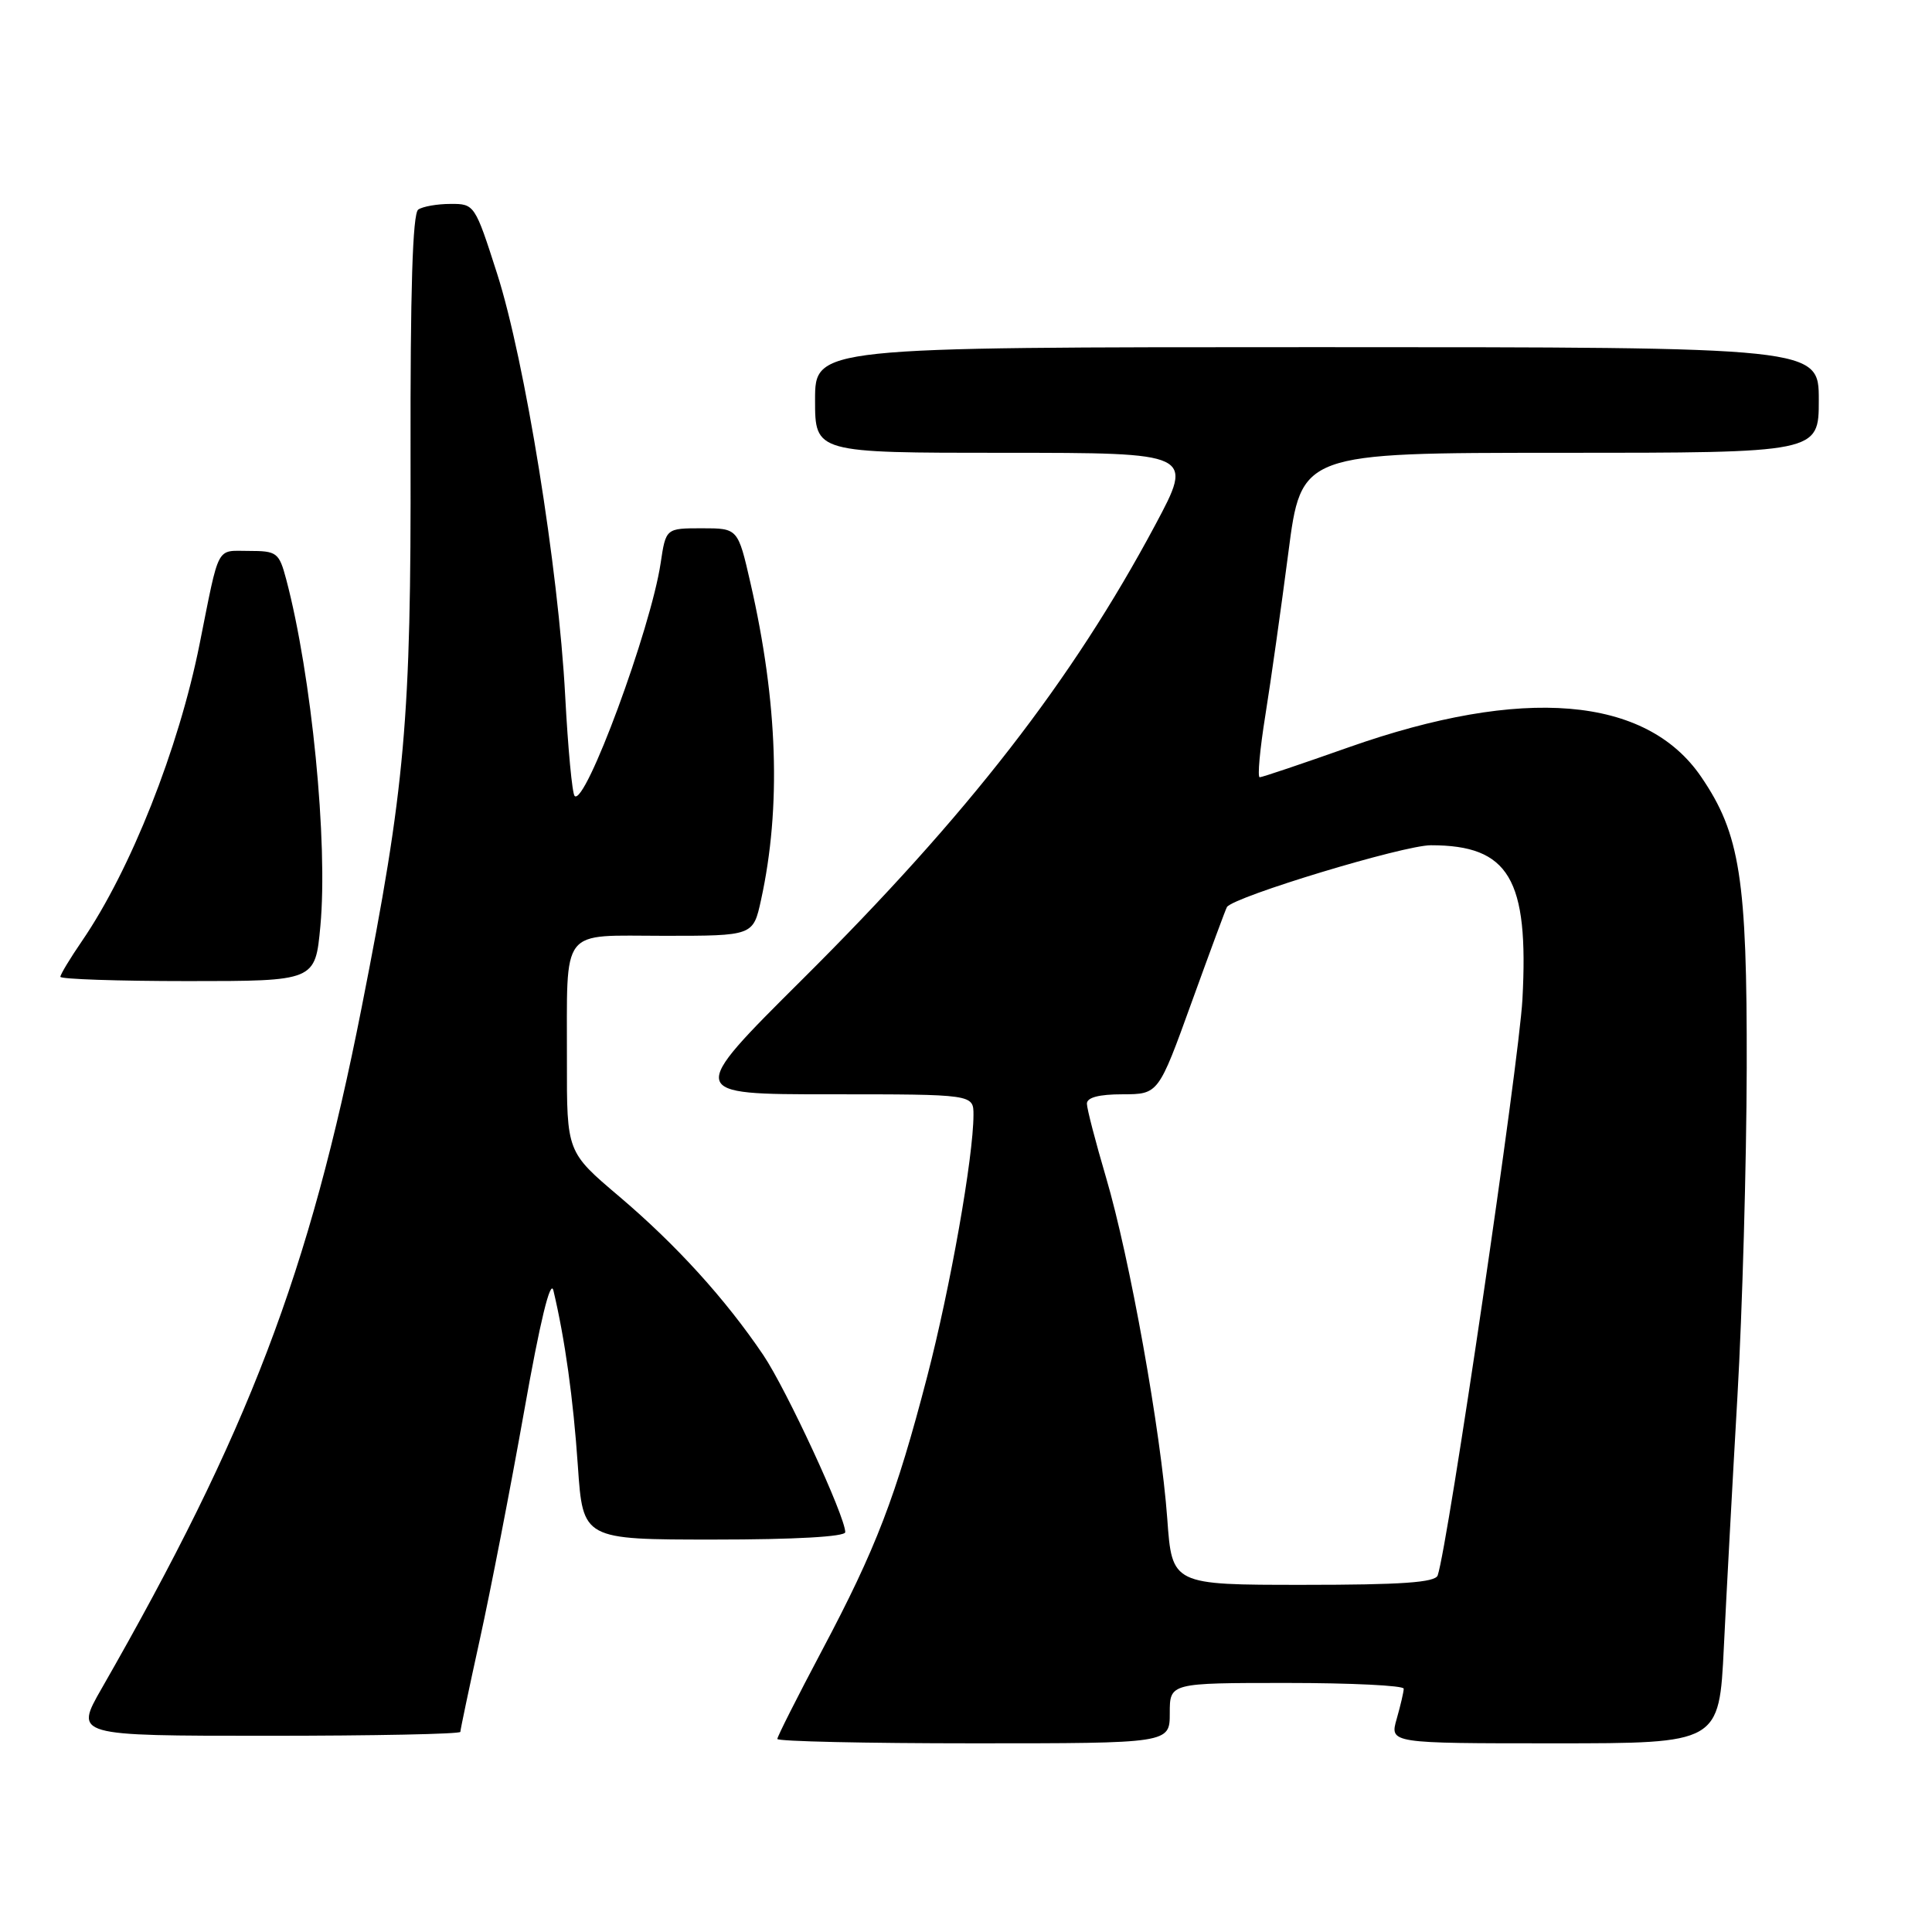 <?xml version="1.0" encoding="UTF-8" standalone="no"?>
<!DOCTYPE svg PUBLIC "-//W3C//DTD SVG 1.1//EN" "http://www.w3.org/Graphics/SVG/1.1/DTD/svg11.dtd" >
<svg xmlns="http://www.w3.org/2000/svg" xmlns:xlink="http://www.w3.org/1999/xlink" version="1.1" viewBox="0 0 256 256">
 <g >
 <path fill="currentColor"
d=" M 155.00 227.00 C 155.00 223.00 155.00 223.00 170.50 223.00 C 179.03 223.00 186.00 223.34 186.00 223.76 C 186.00 224.17 185.58 225.97 185.07 227.76 C 184.14 231.00 184.14 231.00 205.97 231.00 C 227.80 231.00 227.80 231.00 228.42 218.25 C 228.76 211.24 229.57 196.28 230.22 185.00 C 230.87 173.72 231.42 154.15 231.45 141.50 C 231.50 116.44 230.57 110.48 225.41 102.93 C 218.12 92.24 201.79 90.88 178.71 99.02 C 172.54 101.20 167.24 102.99 166.92 102.99 C 166.60 103.00 166.94 99.29 167.67 94.75 C 168.40 90.21 169.76 80.54 170.71 73.25 C 172.42 60.00 172.42 60.00 206.71 60.00 C 241.00 60.00 241.00 60.00 241.00 53.00 C 241.00 46.00 241.00 46.00 174.50 46.00 C 108.00 46.00 108.00 46.00 108.00 53.00 C 108.00 60.00 108.00 60.00 133.09 60.00 C 158.18 60.00 158.18 60.00 153.07 69.57 C 142.05 90.18 128.27 107.94 106.34 129.75 C 91.01 145.00 91.01 145.00 110.00 145.00 C 129.00 145.00 129.00 145.00 128.99 147.75 C 128.98 153.32 125.92 170.62 122.86 182.39 C 118.72 198.32 116.07 205.22 108.93 218.67 C 105.67 224.82 103.00 230.11 103.00 230.42 C 103.00 230.74 114.70 231.00 129.00 231.00 C 155.00 231.00 155.00 231.00 155.00 227.00 Z  M 61.00 229.48 C 61.00 229.20 62.16 223.69 63.58 217.23 C 65.00 210.78 67.64 197.18 69.45 187.00 C 71.56 175.08 72.94 169.39 73.33 171.00 C 74.86 177.44 75.96 185.32 76.57 194.25 C 77.24 204.00 77.24 204.00 94.62 204.00 C 105.35 204.00 112.00 203.62 112.00 203.02 C 112.00 200.93 104.21 184.11 101.14 179.55 C 96.11 172.11 89.63 164.97 82.04 158.53 C 75.10 152.65 75.10 152.65 75.12 140.57 C 75.16 122.57 74.04 124.00 88.01 124.00 C 99.80 124.00 99.80 124.00 100.84 119.25 C 103.53 106.97 103.07 93.09 99.44 77.25 C 97.78 70.00 97.78 70.00 93.01 70.00 C 88.23 70.00 88.23 70.00 87.54 74.61 C 86.23 83.35 77.54 106.87 76.14 105.47 C 75.82 105.16 75.26 99.19 74.89 92.20 C 74.00 75.32 69.55 47.75 65.87 36.26 C 62.94 27.12 62.87 27.00 59.70 27.02 C 57.94 27.02 56.01 27.36 55.42 27.77 C 54.67 28.27 54.36 38.57 54.40 60.50 C 54.48 95.41 53.70 104.23 47.92 133.50 C 40.99 168.64 32.92 189.78 13.46 223.75 C 9.88 230.00 9.88 230.00 35.44 230.00 C 49.50 230.00 61.00 229.77 61.00 229.48 Z  M 42.45 122.72 C 43.48 111.70 41.29 89.47 37.92 76.75 C 36.98 73.22 36.69 73.00 32.98 73.00 C 28.58 73.00 29.12 71.98 26.45 85.33 C 23.68 99.21 17.31 115.27 10.87 124.68 C 9.29 126.98 8.00 129.12 8.00 129.43 C 8.00 129.74 15.60 130.00 24.88 130.00 C 41.77 130.00 41.77 130.00 42.45 122.72 Z  M 154.67 201.25 C 153.83 189.71 149.69 166.63 146.55 156.00 C 145.17 151.32 144.03 146.94 144.02 146.25 C 144.01 145.42 145.61 145.00 148.75 145.00 C 153.50 144.99 153.50 144.99 157.92 132.75 C 160.36 126.01 162.45 120.35 162.58 120.18 C 163.59 118.78 185.98 112.00 189.60 112.00 C 199.95 112.00 202.59 116.44 201.73 132.42 C 201.27 140.86 191.86 204.81 190.50 208.75 C 190.17 209.69 185.69 210.00 172.68 210.00 C 155.30 210.00 155.30 210.00 154.67 201.25 Z "/>
</g>
</svg>